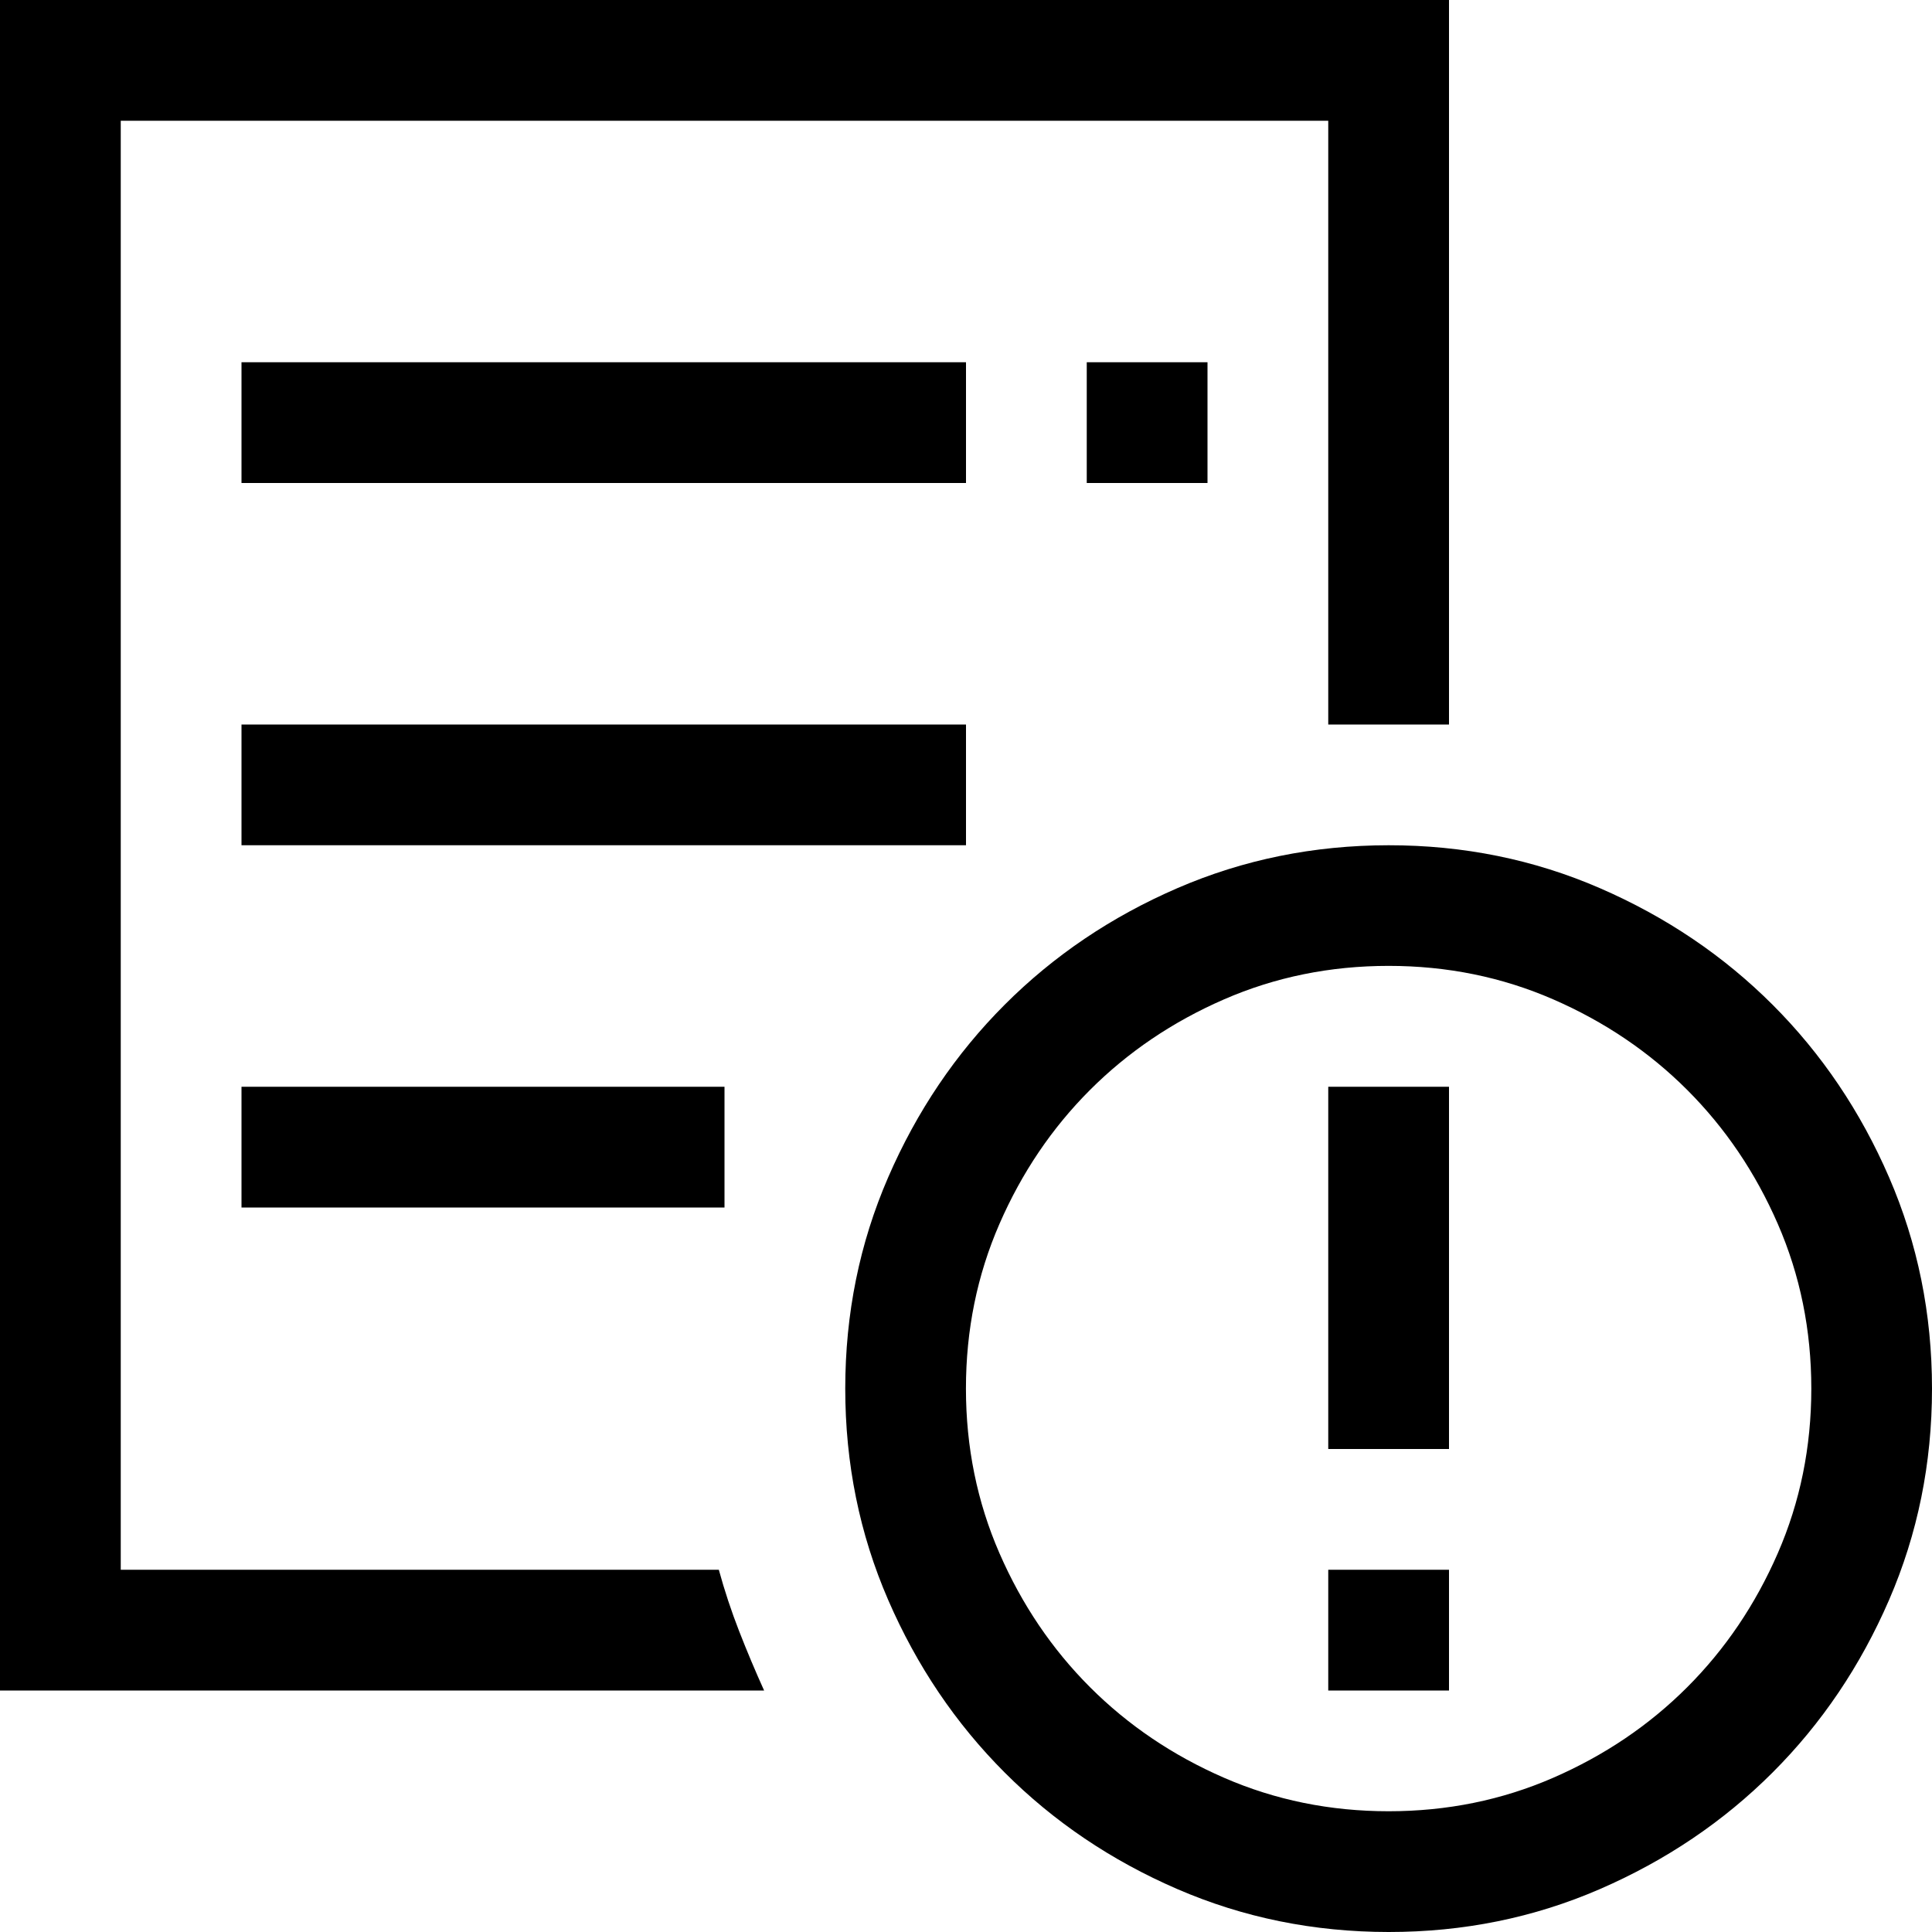 <!-- Generated by IcoMoon.io -->
<svg version="1.1" xmlns="http://www.w3.org/2000/svg" width="32" height="32" viewBox="0 0 32 32">
<title>uniF722</title>
<path d="M16 12v2h-12v-2h12zM12 20h-8v-2h8v2zM20 8h-2v-2h2v2zM16 6v2h-12v-2h12zM2 26h9.906q0.141 0.516 0.336 1.016t0.414 0.984h-12.656v-28h24v12h-2v-10h-20v24zM32 23q0 1.859-0.711 3.5t-1.93 2.859-2.859 1.93-3.5 0.711-3.5-0.711-2.859-1.93-1.93-2.859-0.711-3.5 0.711-3.5 1.93-2.859 2.859-1.93 3.5-0.711 3.5 0.711 2.859 1.93 1.93 2.859 0.711 3.5zM23 30q1.453 0 2.727-0.555t2.219-1.5 1.5-2.219 0.555-2.727-0.555-2.727-1.5-2.219-2.219-1.5-2.727-0.555-2.727 0.555-2.219 1.5-1.5 2.219-0.555 2.727 0.555 2.727 1.5 2.219 2.219 1.5 2.727 0.555zM22 24v-6h2v6h-2zM22 28v-2h2v2h-2z"></path>
</svg>

